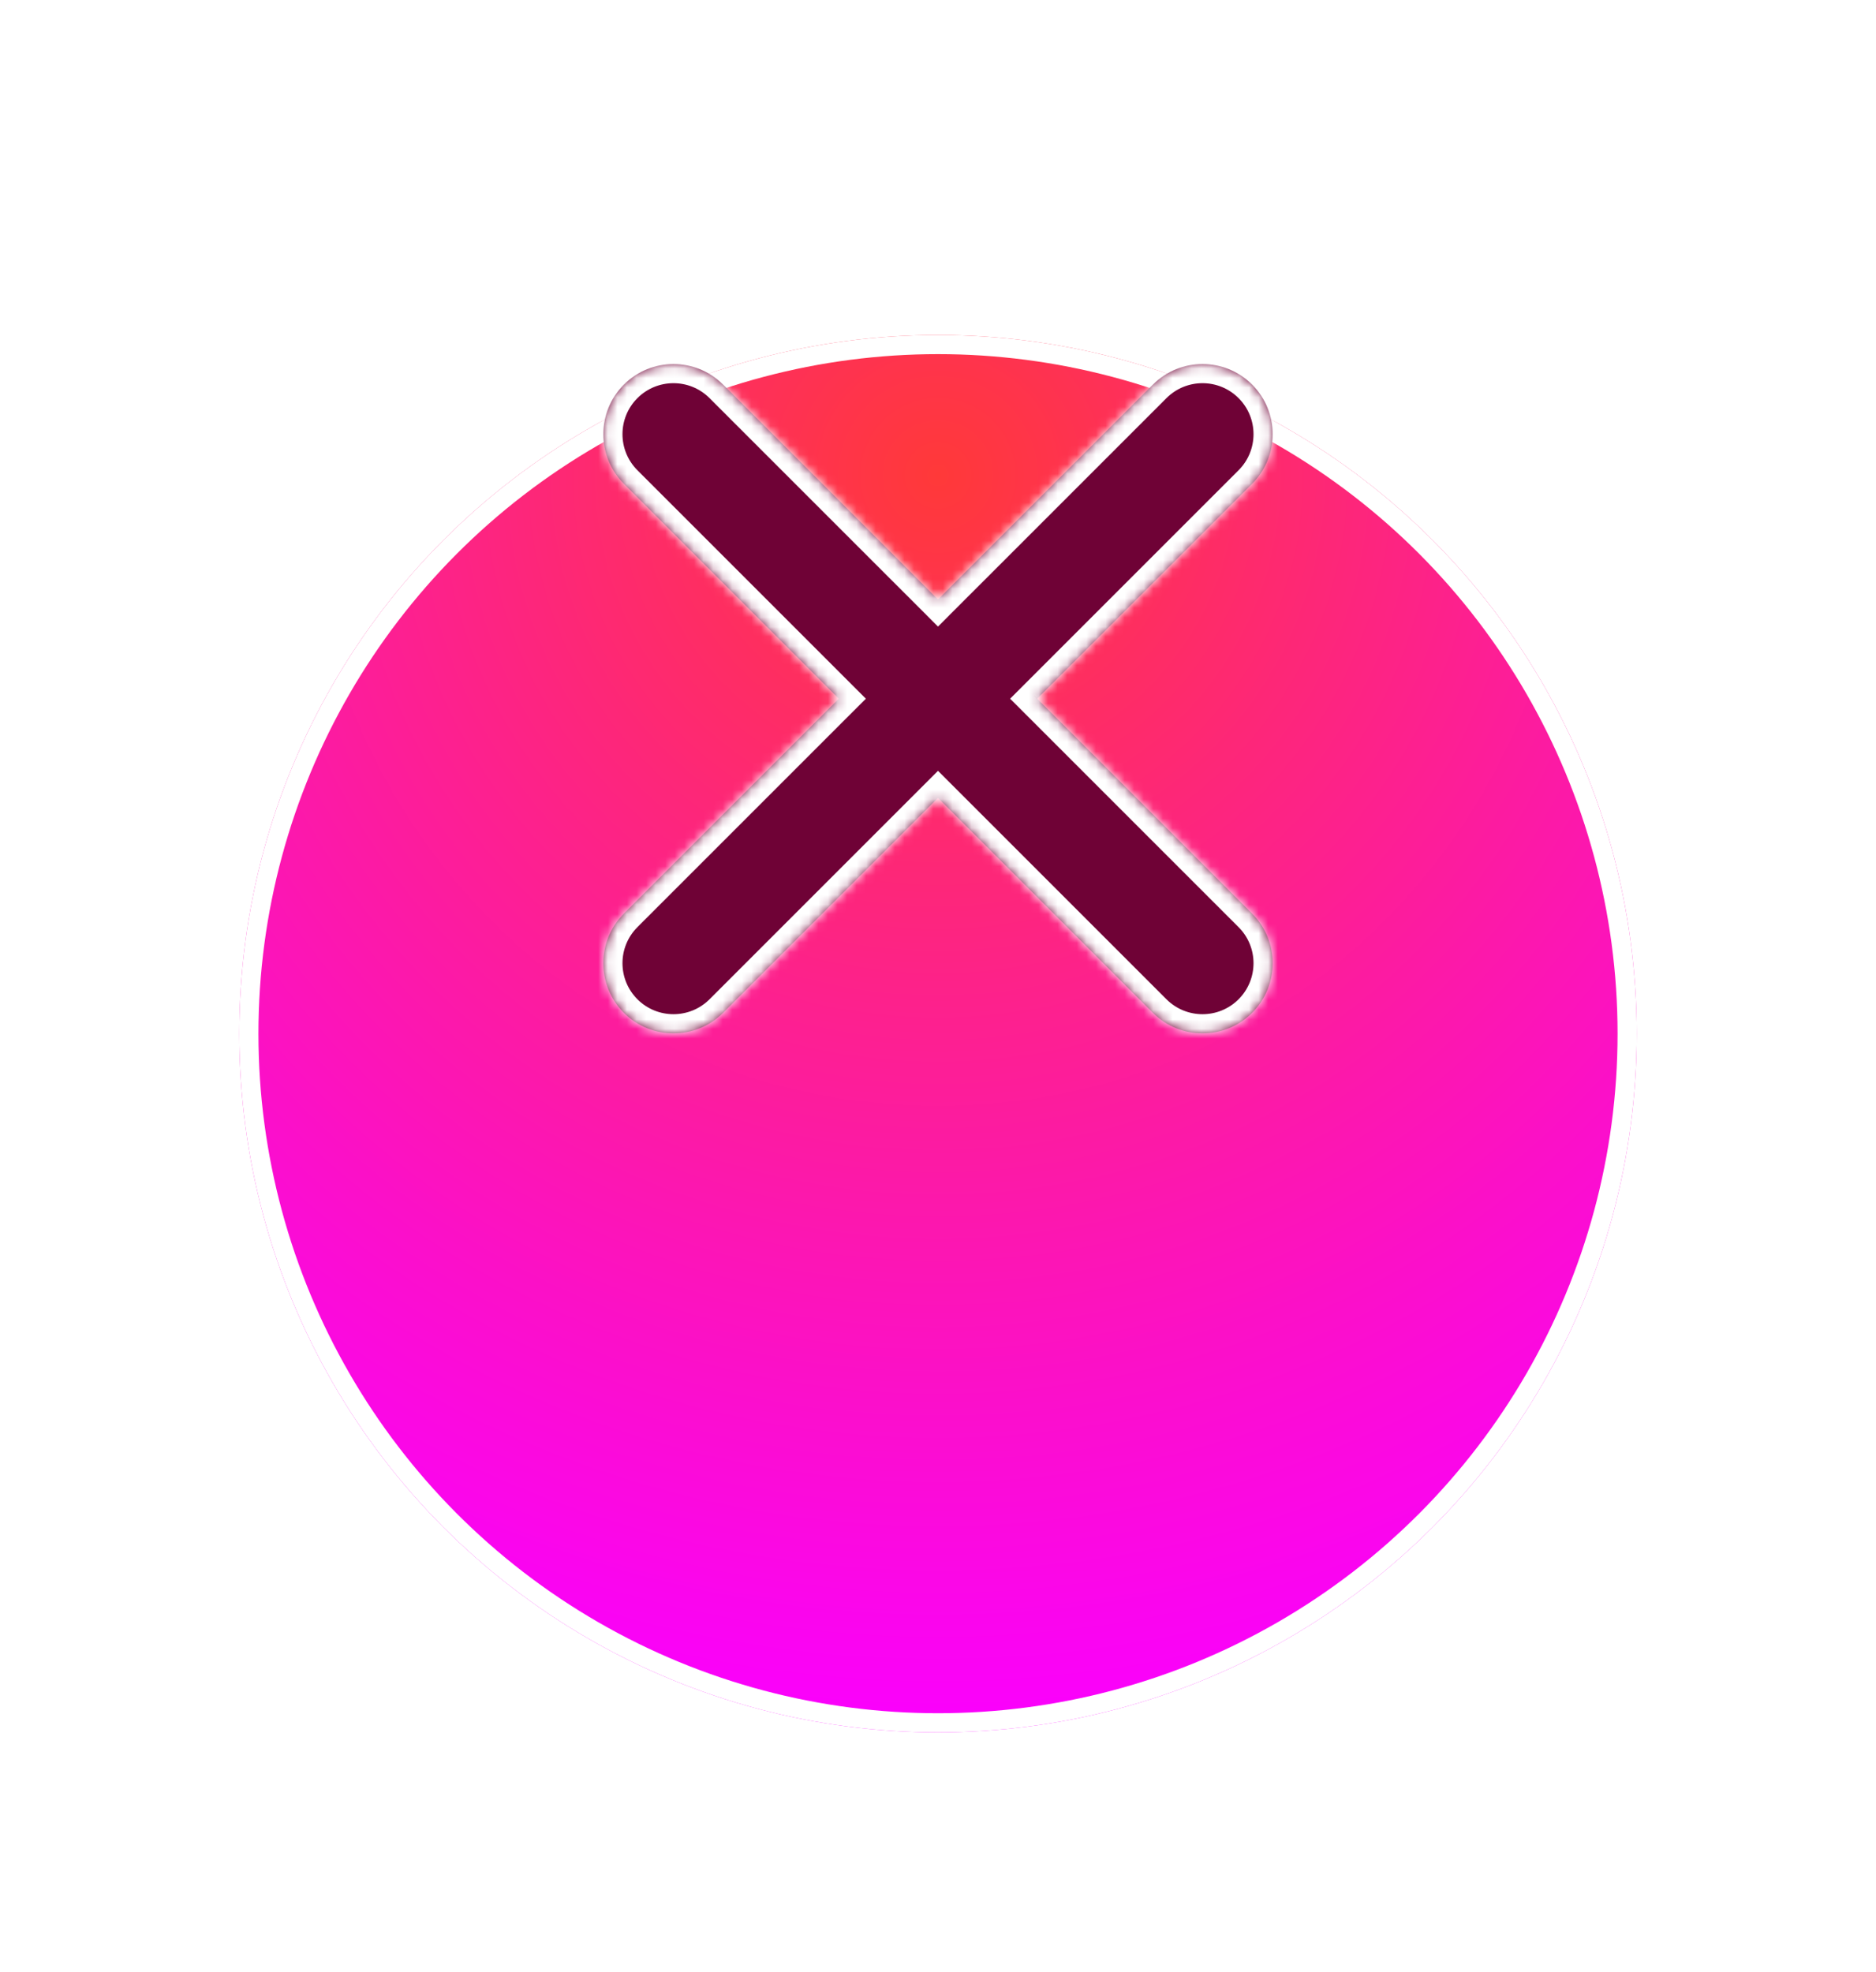 <svg width="196" height="206" viewBox="0 0 196 206" fill="none" xmlns="http://www.w3.org/2000/svg">
<g filter="url(#filter0_d_140:19560)">
<circle cx="98" cy="73" r="73" fill="url(#paint0_radial_140:19560)"/>
<circle cx="98" cy="73" r="72" stroke="white" stroke-width="2"/>
</g>
<mask id="path-3-inside-1_140:19560" fill="white">
<path fill-rule="evenodd" clip-rule="evenodd" d="M130.818 50.545C133.68 47.683 133.68 43.043 130.818 40.181C127.956 37.32 123.316 37.32 120.455 40.181L98 62.636L75.546 40.182C72.684 37.32 68.044 37.32 65.182 40.182C62.32 43.044 62.32 47.684 65.182 50.545L87.636 73L65.182 95.454C62.32 98.316 62.32 102.956 65.182 105.818C68.044 108.68 72.684 108.68 75.546 105.818L98 83.364L120.455 105.818C123.316 108.68 127.956 108.68 130.818 105.818C133.68 102.956 133.68 98.316 130.818 95.455L108.363 73L130.818 50.545Z"/>
</mask>
<path fill-rule="evenodd" clip-rule="evenodd" d="M130.818 50.545C133.68 47.683 133.68 43.043 130.818 40.181C127.956 37.32 123.316 37.32 120.455 40.181L98 62.636L75.546 40.182C72.684 37.32 68.044 37.32 65.182 40.182C62.32 43.044 62.32 47.684 65.182 50.545L87.636 73L65.182 95.454C62.32 98.316 62.32 102.956 65.182 105.818C68.044 108.68 72.684 108.68 75.546 105.818L98 83.364L120.455 105.818C123.316 108.68 127.956 108.68 130.818 105.818C133.68 102.956 133.68 98.316 130.818 95.455L108.363 73L130.818 50.545Z" fill="#6F0236"/>
<path d="M130.818 40.181L129.404 41.596L130.818 40.181ZM130.818 50.545L129.404 49.131V49.131L130.818 50.545ZM120.455 40.181L121.869 41.596L120.455 40.181ZM98 62.636L96.586 64.05L98 65.465L99.414 64.05L98 62.636ZM75.546 40.182L76.96 38.768V38.768L75.546 40.182ZM65.182 40.182L63.768 38.768L63.768 38.768L65.182 40.182ZM87.636 73L89.05 74.414L90.465 73L89.05 71.586L87.636 73ZM65.182 95.454L63.768 94.04H63.768L65.182 95.454ZM65.182 105.818L66.596 104.404L65.182 105.818ZM75.546 105.818L74.131 104.404L75.546 105.818ZM98 83.364L99.414 81.949L98 80.535L96.586 81.949L98 83.364ZM120.455 105.818L121.869 104.404L120.455 105.818ZM108.363 73L106.949 71.586L105.535 73L106.949 74.414L108.363 73ZM129.404 41.596C131.485 43.676 131.485 47.05 129.404 49.131L132.232 51.959C135.875 48.316 135.875 42.41 132.232 38.767L129.404 41.596ZM121.869 41.596C123.95 39.515 127.323 39.515 129.404 41.596L132.232 38.767C128.59 35.124 122.683 35.124 119.04 38.767L121.869 41.596ZM99.414 64.05L121.869 41.596L119.04 38.767L96.586 61.222L99.414 64.05ZM74.131 41.596L96.586 64.05L99.414 61.222L76.96 38.768L74.131 41.596ZM66.596 41.596C68.677 39.515 72.05 39.515 74.131 41.596L76.96 38.768C73.317 35.125 67.41 35.125 63.768 38.768L66.596 41.596ZM66.596 49.131C64.515 47.05 64.515 43.677 66.596 41.596L63.768 38.768C60.125 42.411 60.125 48.317 63.768 51.96L66.596 49.131ZM89.05 71.586L66.596 49.131L63.768 51.96L86.222 74.414L89.05 71.586ZM66.596 96.868L89.05 74.414L86.222 71.586L63.768 94.04L66.596 96.868ZM66.596 104.404C64.515 102.323 64.515 98.949 66.596 96.868L63.768 94.04C60.125 97.683 60.125 103.589 63.768 107.232L66.596 104.404ZM74.131 104.404C72.05 106.484 68.677 106.484 66.596 104.404L63.768 107.232C67.41 110.875 73.317 110.875 76.96 107.232L74.131 104.404ZM96.586 81.949L74.131 104.404L76.96 107.232L99.414 84.778L96.586 81.949ZM121.869 104.404L99.414 81.949L96.586 84.778L119.04 107.232L121.869 104.404ZM129.404 104.404C127.323 106.485 123.95 106.485 121.869 104.404L119.04 107.232C122.683 110.875 128.59 110.875 132.232 107.232L129.404 104.404ZM129.404 96.869C131.485 98.95 131.485 102.323 129.404 104.404L132.232 107.232C135.875 103.59 135.875 97.683 132.232 94.04L129.404 96.869ZM106.949 74.414L129.404 96.869L132.232 94.04L109.778 71.586L106.949 74.414ZM129.404 49.131L106.949 71.586L109.778 74.414L132.232 51.959L129.404 49.131Z" fill="white" mask="url(#path-3-inside-1_140:19560)"/>
<defs>
<filter id="filter0_d_140:19560" x="0" y="0" width="196" height="206" filterUnits="userSpaceOnUse" color-interpolation-filters="sRGB">
<feFlood flood-opacity="0" result="BackgroundImageFix"/>
<feColorMatrix in="SourceAlpha" type="matrix" values="0 0 0 0 0 0 0 0 0 0 0 0 0 0 0 0 0 0 127 0" result="hardAlpha"/>
<feOffset dy="35"/>
<feGaussianBlur stdDeviation="12.5"/>
<feComposite in2="hardAlpha" operator="out"/>
<feColorMatrix type="matrix" values="0 0 0 0 0 0 0 0 0 0 0 0 0 0 0 0 0 0 0.2 0"/>
<feBlend mode="normal" in2="BackgroundImageFix" result="effect1_dropShadow_140:19560"/>
<feBlend mode="normal" in="SourceGraphic" in2="effect1_dropShadow_140:19560" result="shape"/>
</filter>
<radialGradient id="paint0_radial_140:19560" cx="0" cy="0" r="1" gradientUnits="userSpaceOnUse" gradientTransform="translate(98 15) rotate(90) scale(131)">
<stop stop-color="#FF3939"/>
<stop offset="1" stop-color="#FA00FF"/>
<stop offset="1" stop-color="#FF0000"/>
</radialGradient>
</defs>
</svg>
